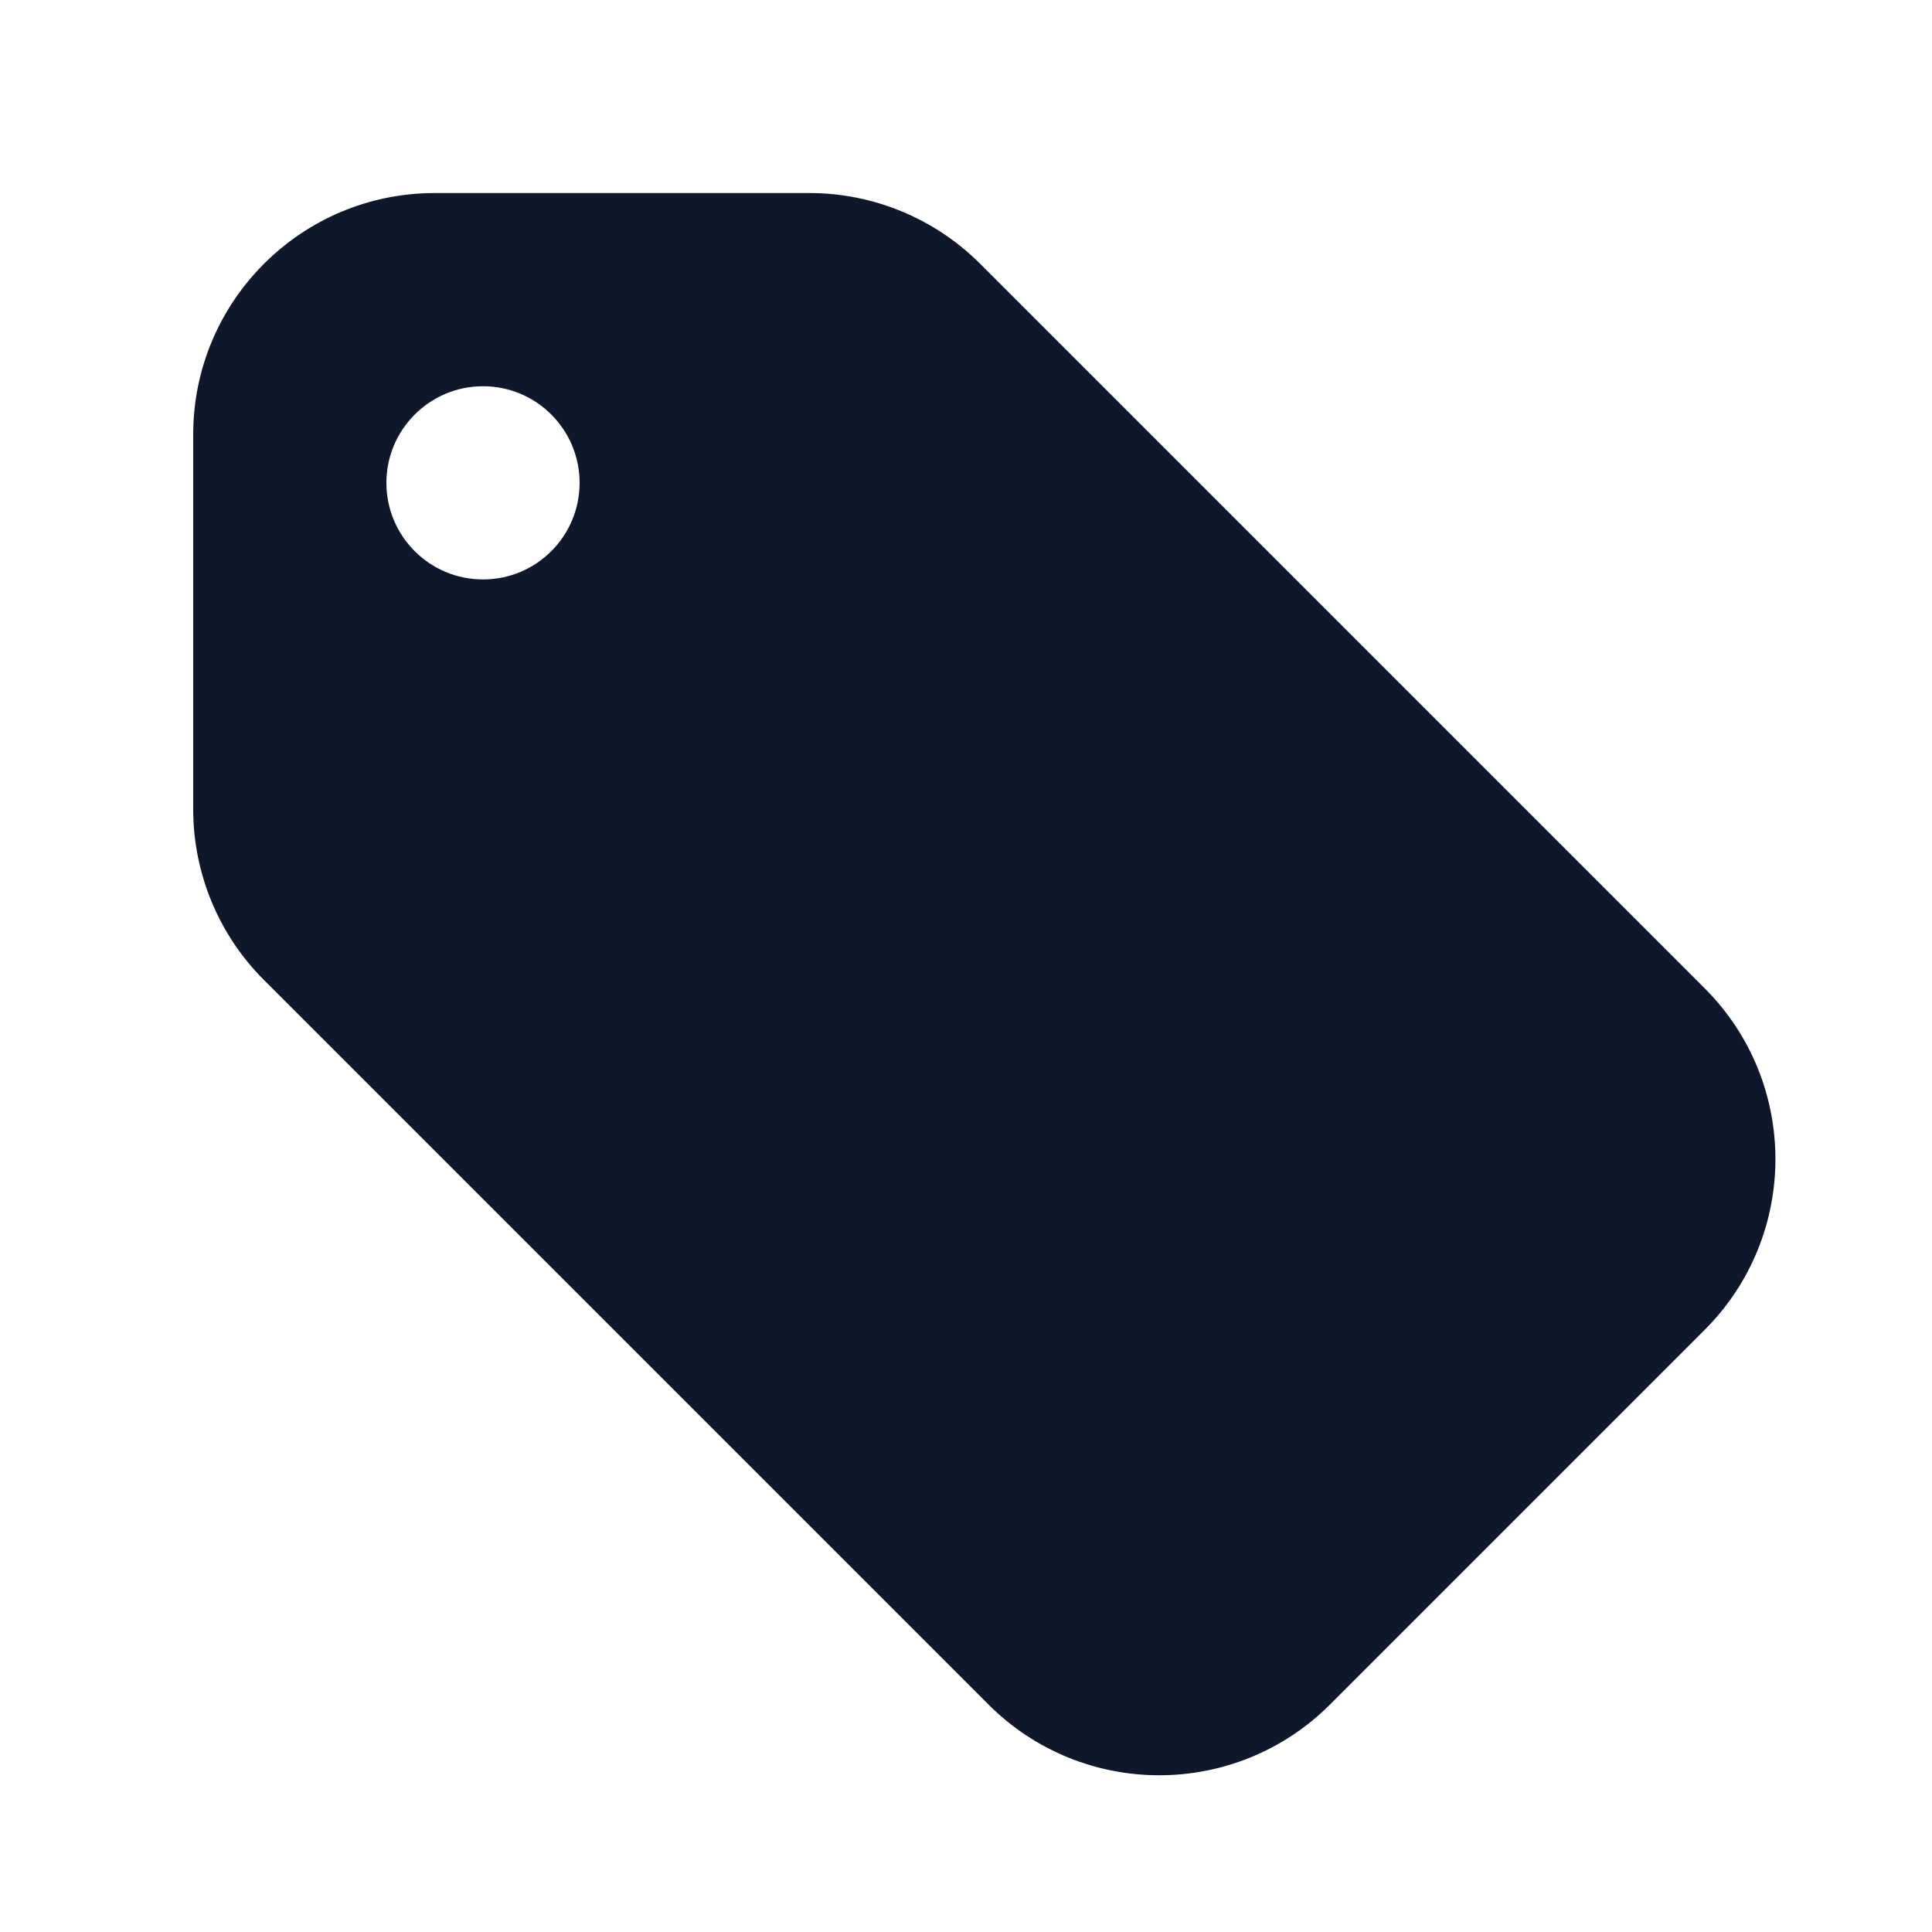 <svg width="24" height="24" viewBox="0 0 24 24" fill="none" xmlns="http://www.w3.org/2000/svg">
<path fill-rule="evenodd" clip-rule="evenodd" d="M5.4 2.398C3.744 2.398 2.4 3.742 2.4 5.398V10.053C2.4 10.848 2.716 11.612 3.279 12.174L12.279 21.174C13.451 22.346 15.35 22.346 16.522 21.174L21.176 16.52C22.348 15.348 22.348 13.449 21.176 12.277L12.176 3.277C11.614 2.715 10.851 2.398 10.055 2.398H5.4ZM6 7.198C6.663 7.198 7.2 6.661 7.2 5.998C7.2 5.336 6.663 4.798 6 4.798C5.338 4.798 4.8 5.336 4.8 5.998C4.8 6.661 5.338 7.198 6 7.198Z" fill="#0F172A"/>
</svg>
